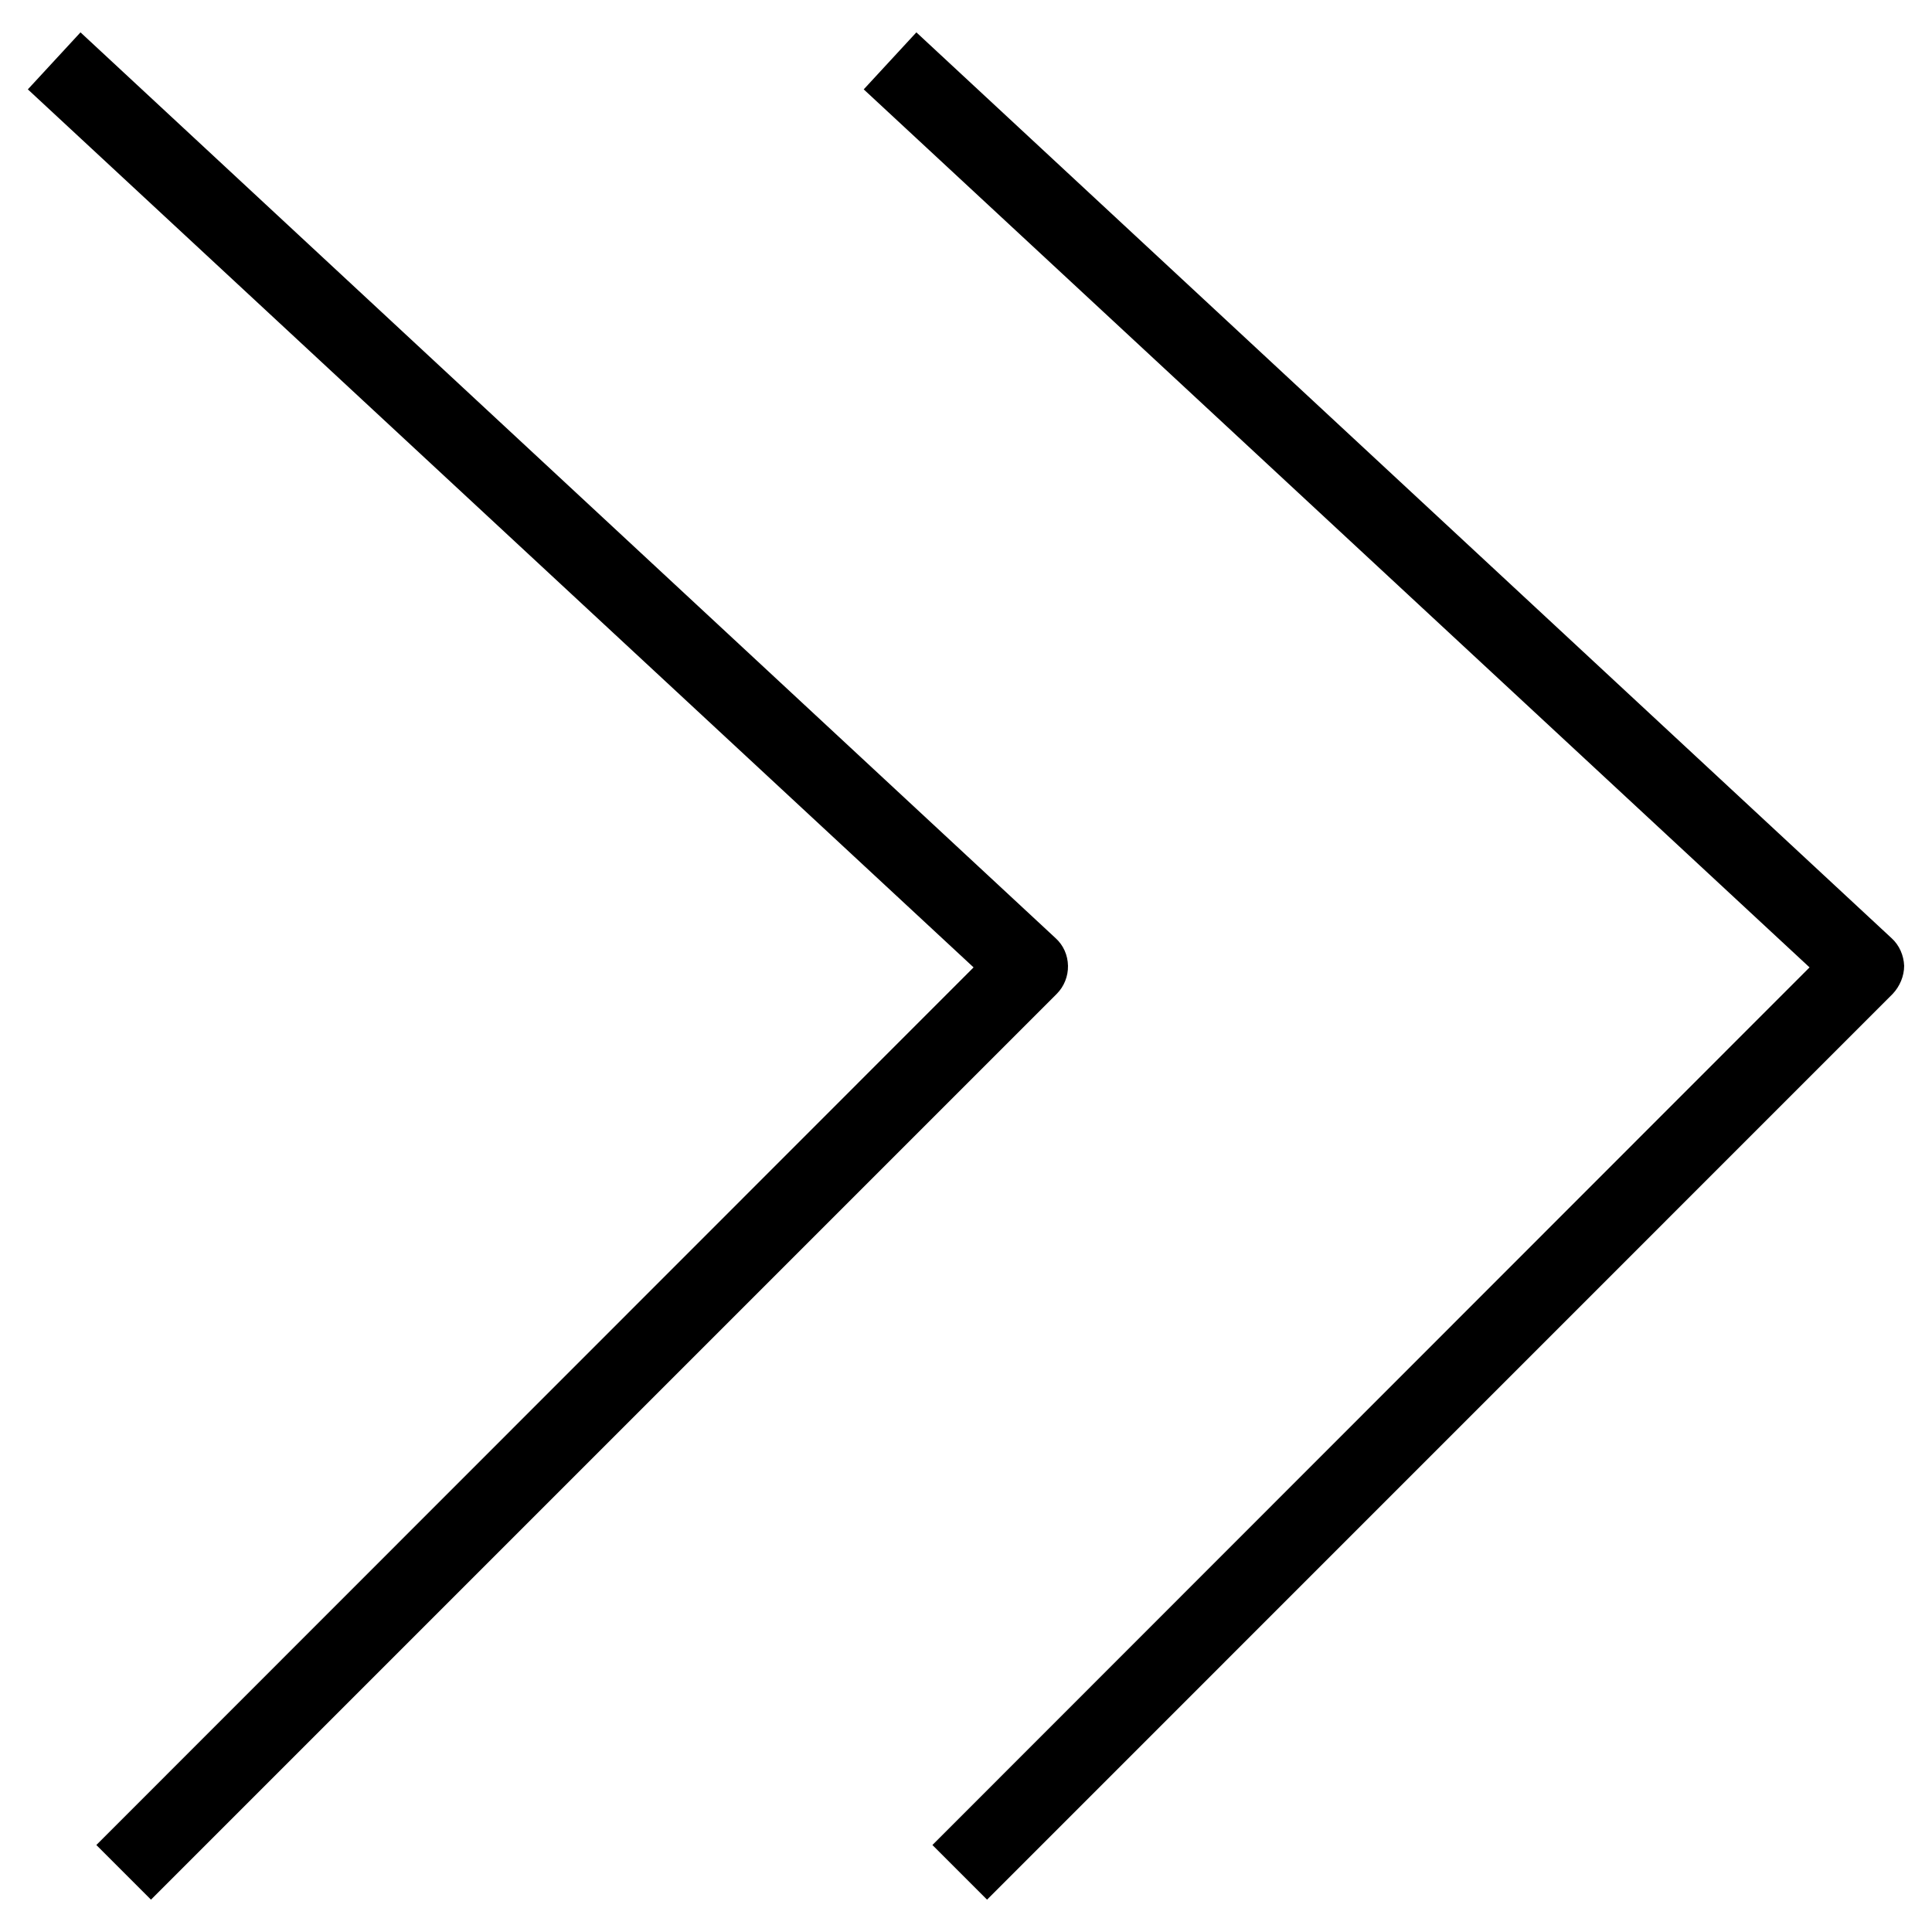 <?xml version="1.0" encoding="utf-8"?>
<!-- Generator: Adobe Illustrator 15.1.0, SVG Export Plug-In  -->
<!DOCTYPE svg PUBLIC "-//W3C//DTD SVG 1.1//EN" "http://www.w3.org/Graphics/SVG/1.1/DTD/svg11.dtd">
<svg version="1.1"
	 xmlns="http://www.w3.org/2000/svg" xmlns:xlink="http://www.w3.org/1999/xlink" xmlns:a="http://ns.adobe.com/AdobeSVGViewerExtensions/3.0/"
	 x="0px" y="0px" width="128px" height="128px" viewBox="-1.845 -2.144 128 128" enable-background="new -1.845 -2.144 128 128"
	 xml:space="preserve">
<defs>
</defs>
<path d="M124.31,61.843c-0.026-0.682-0.314-1.364-0.839-1.836L58.867,0l-3.488,3.777l62.663,58.171l-58.112,58.145l3.619,3.62
	l60.001-60.008C124.021,63.208,124.31,62.525,124.31,61.843z"/>
<path d="M8.157,123.713l60.007-60.008c0.498-0.498,0.761-1.18,0.748-1.862c-0.014-0.708-0.302-1.364-0.826-1.836L3.488,0L0,3.777
	l62.657,58.171L4.538,120.093L8.157,123.713z"/>
</svg>

